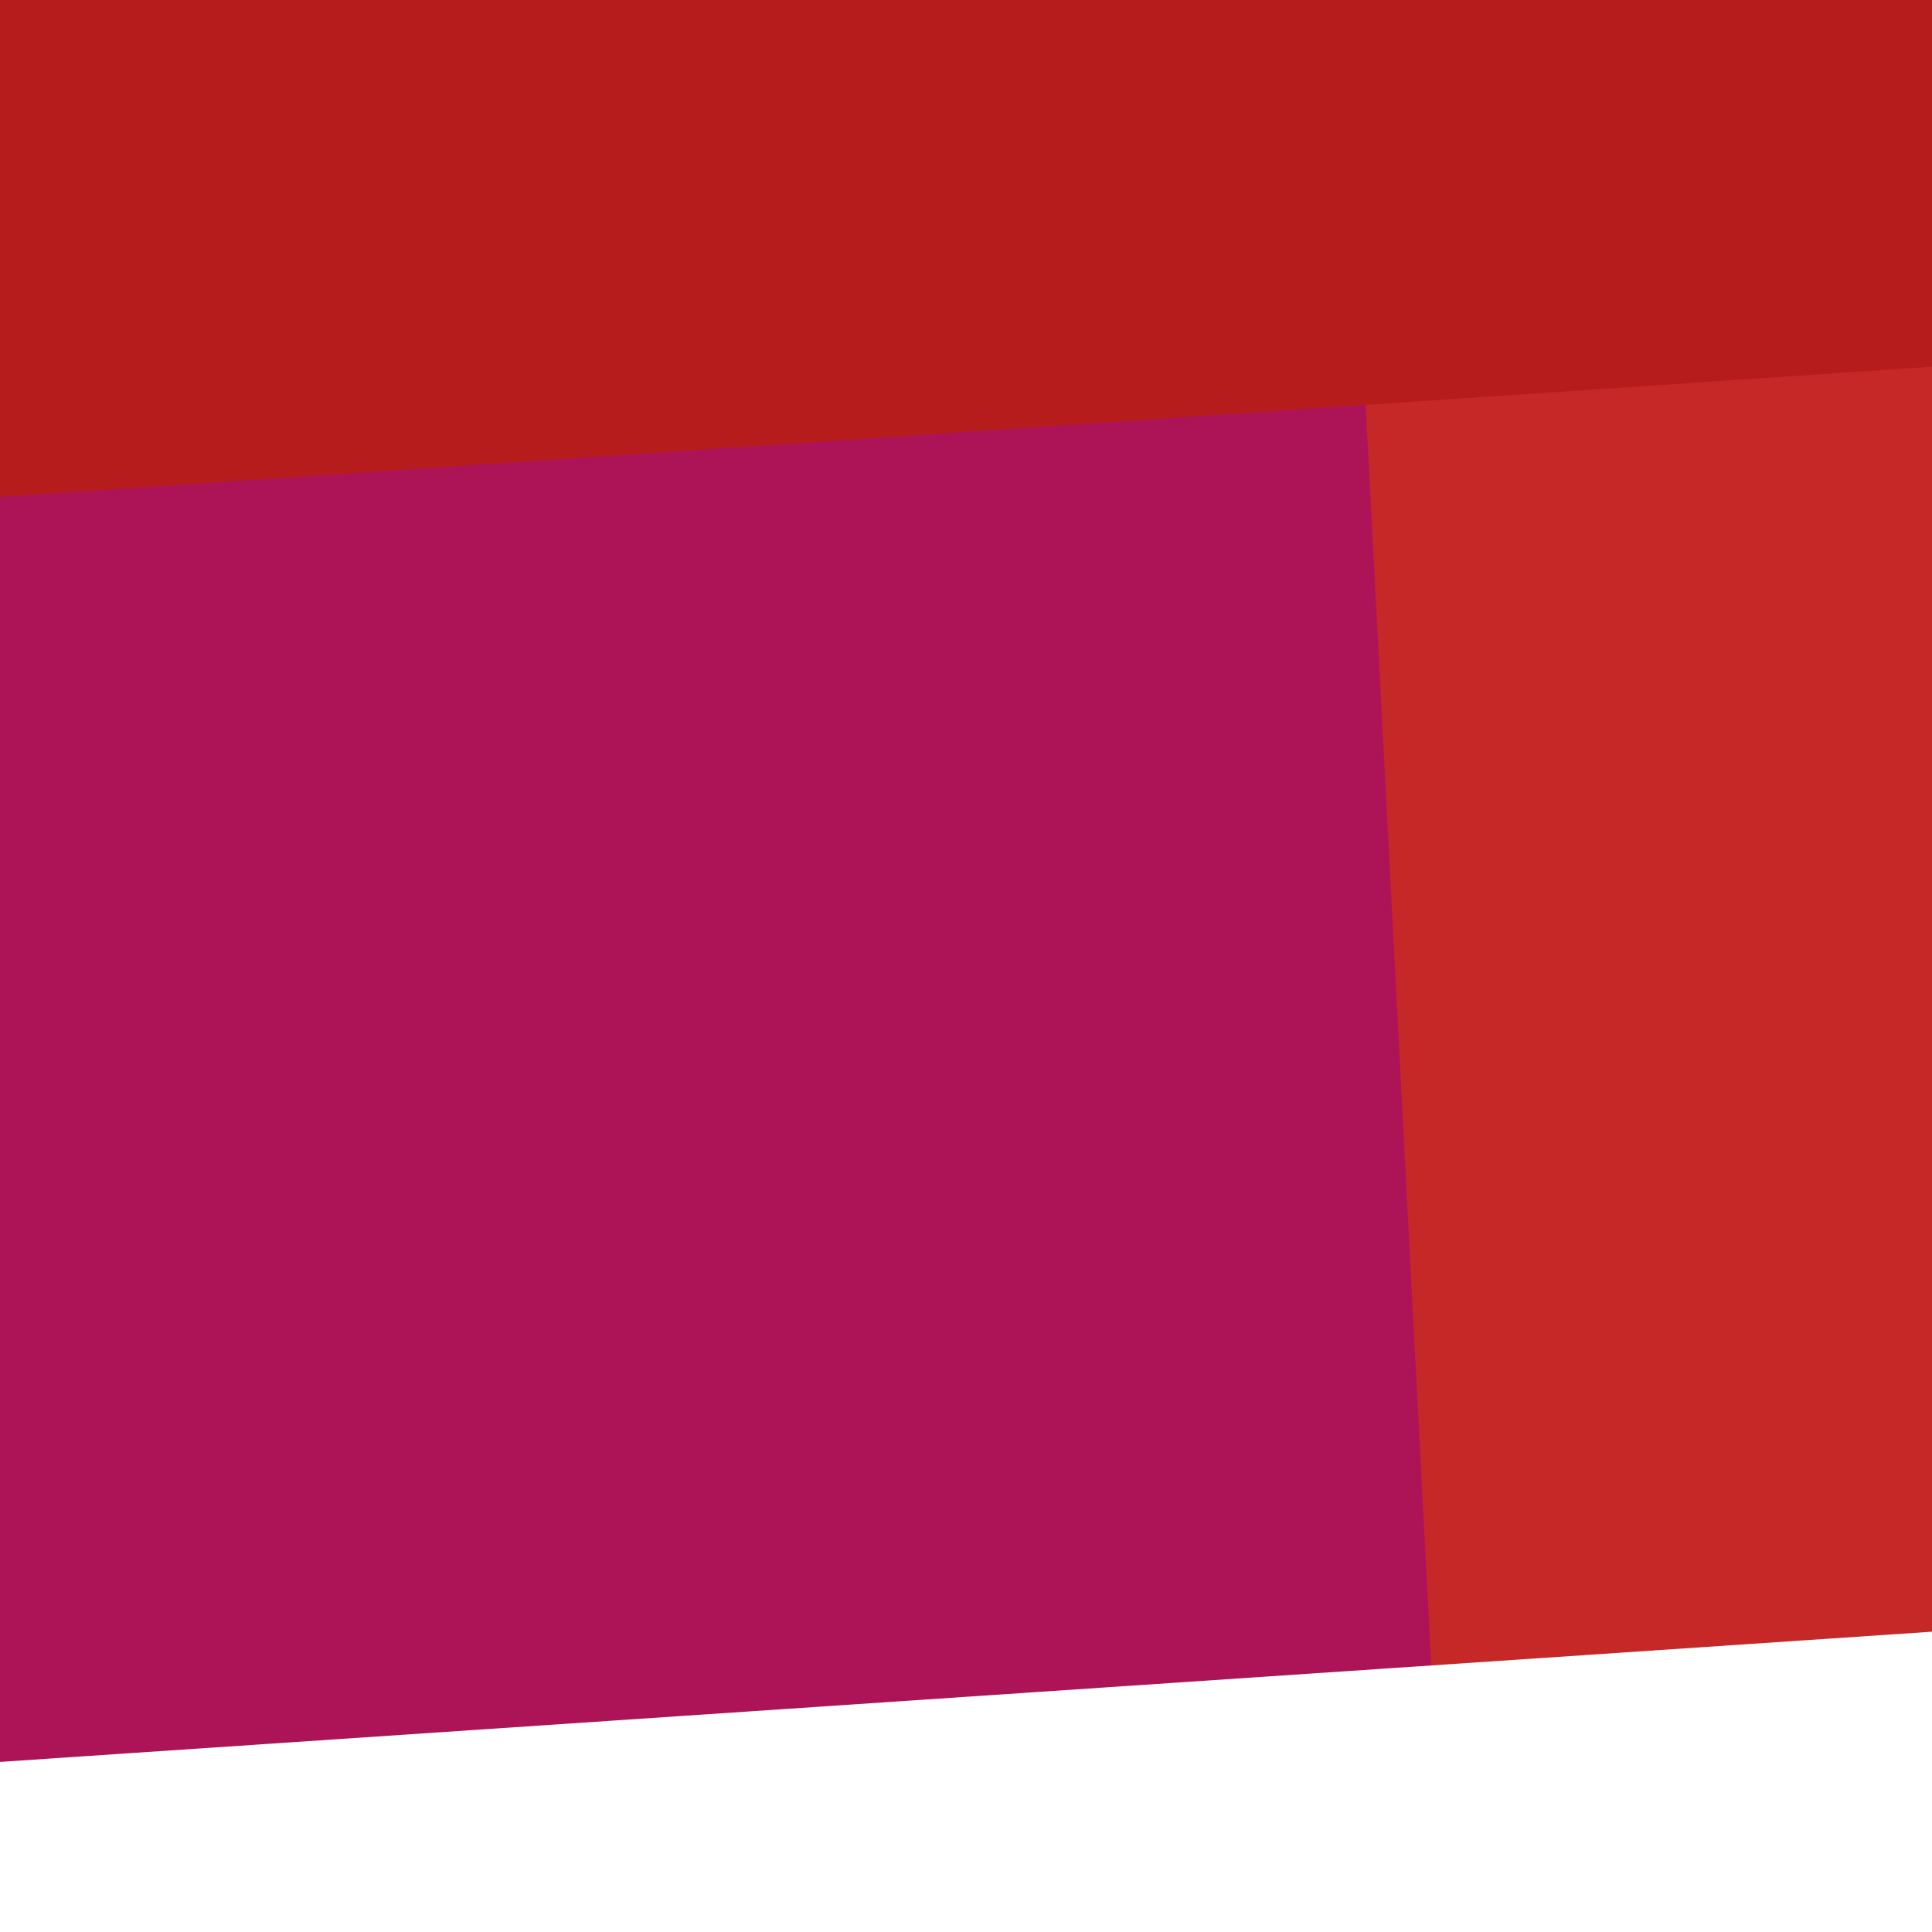 <svg width="1000" height="1000" viewBox="0 0 1000 1000" fill="none" xmlns="http://www.w3.org/2000/svg">
<rect x="0" y="0" width="1000" height="1000" fill="#333333" stroke="none"/>
<g clip-path="url(#clip0)">
<rect width="1000" height="1000" transform="translate(1000 1000) rotate(180)" fill="white"/>
<rect width="1000" height="999.688" transform="matrix(1 -8.74228e-08 -8.74228e-08 -1 6.10352e-05 1000)" fill="#AD1457"/>
<path d="M1000 1000L748 1000L696 0.312L1000 0.312L1000 1000Z" fill="#C62828"/>
<path d="M1000 1000L6.10352e-05 1000L5.33388e-05 911.964L1000 844.561L1000 1000Z" fill="white" style="mix-blend-mode:overlay"/>
<path d="M1000 -0L-2.24879e-05 -0L0 257.232L1000 189.828L1000 -0Z" fill="#B71C1C" style="mix-blend-mode:overlay"/>
</g>
<defs>
<clipPath id="clip0">
<rect width="1000" height="1000" fill="white" transform="translate(1000 1000) rotate(180)"/>
</clipPath>
</defs>
</svg>
